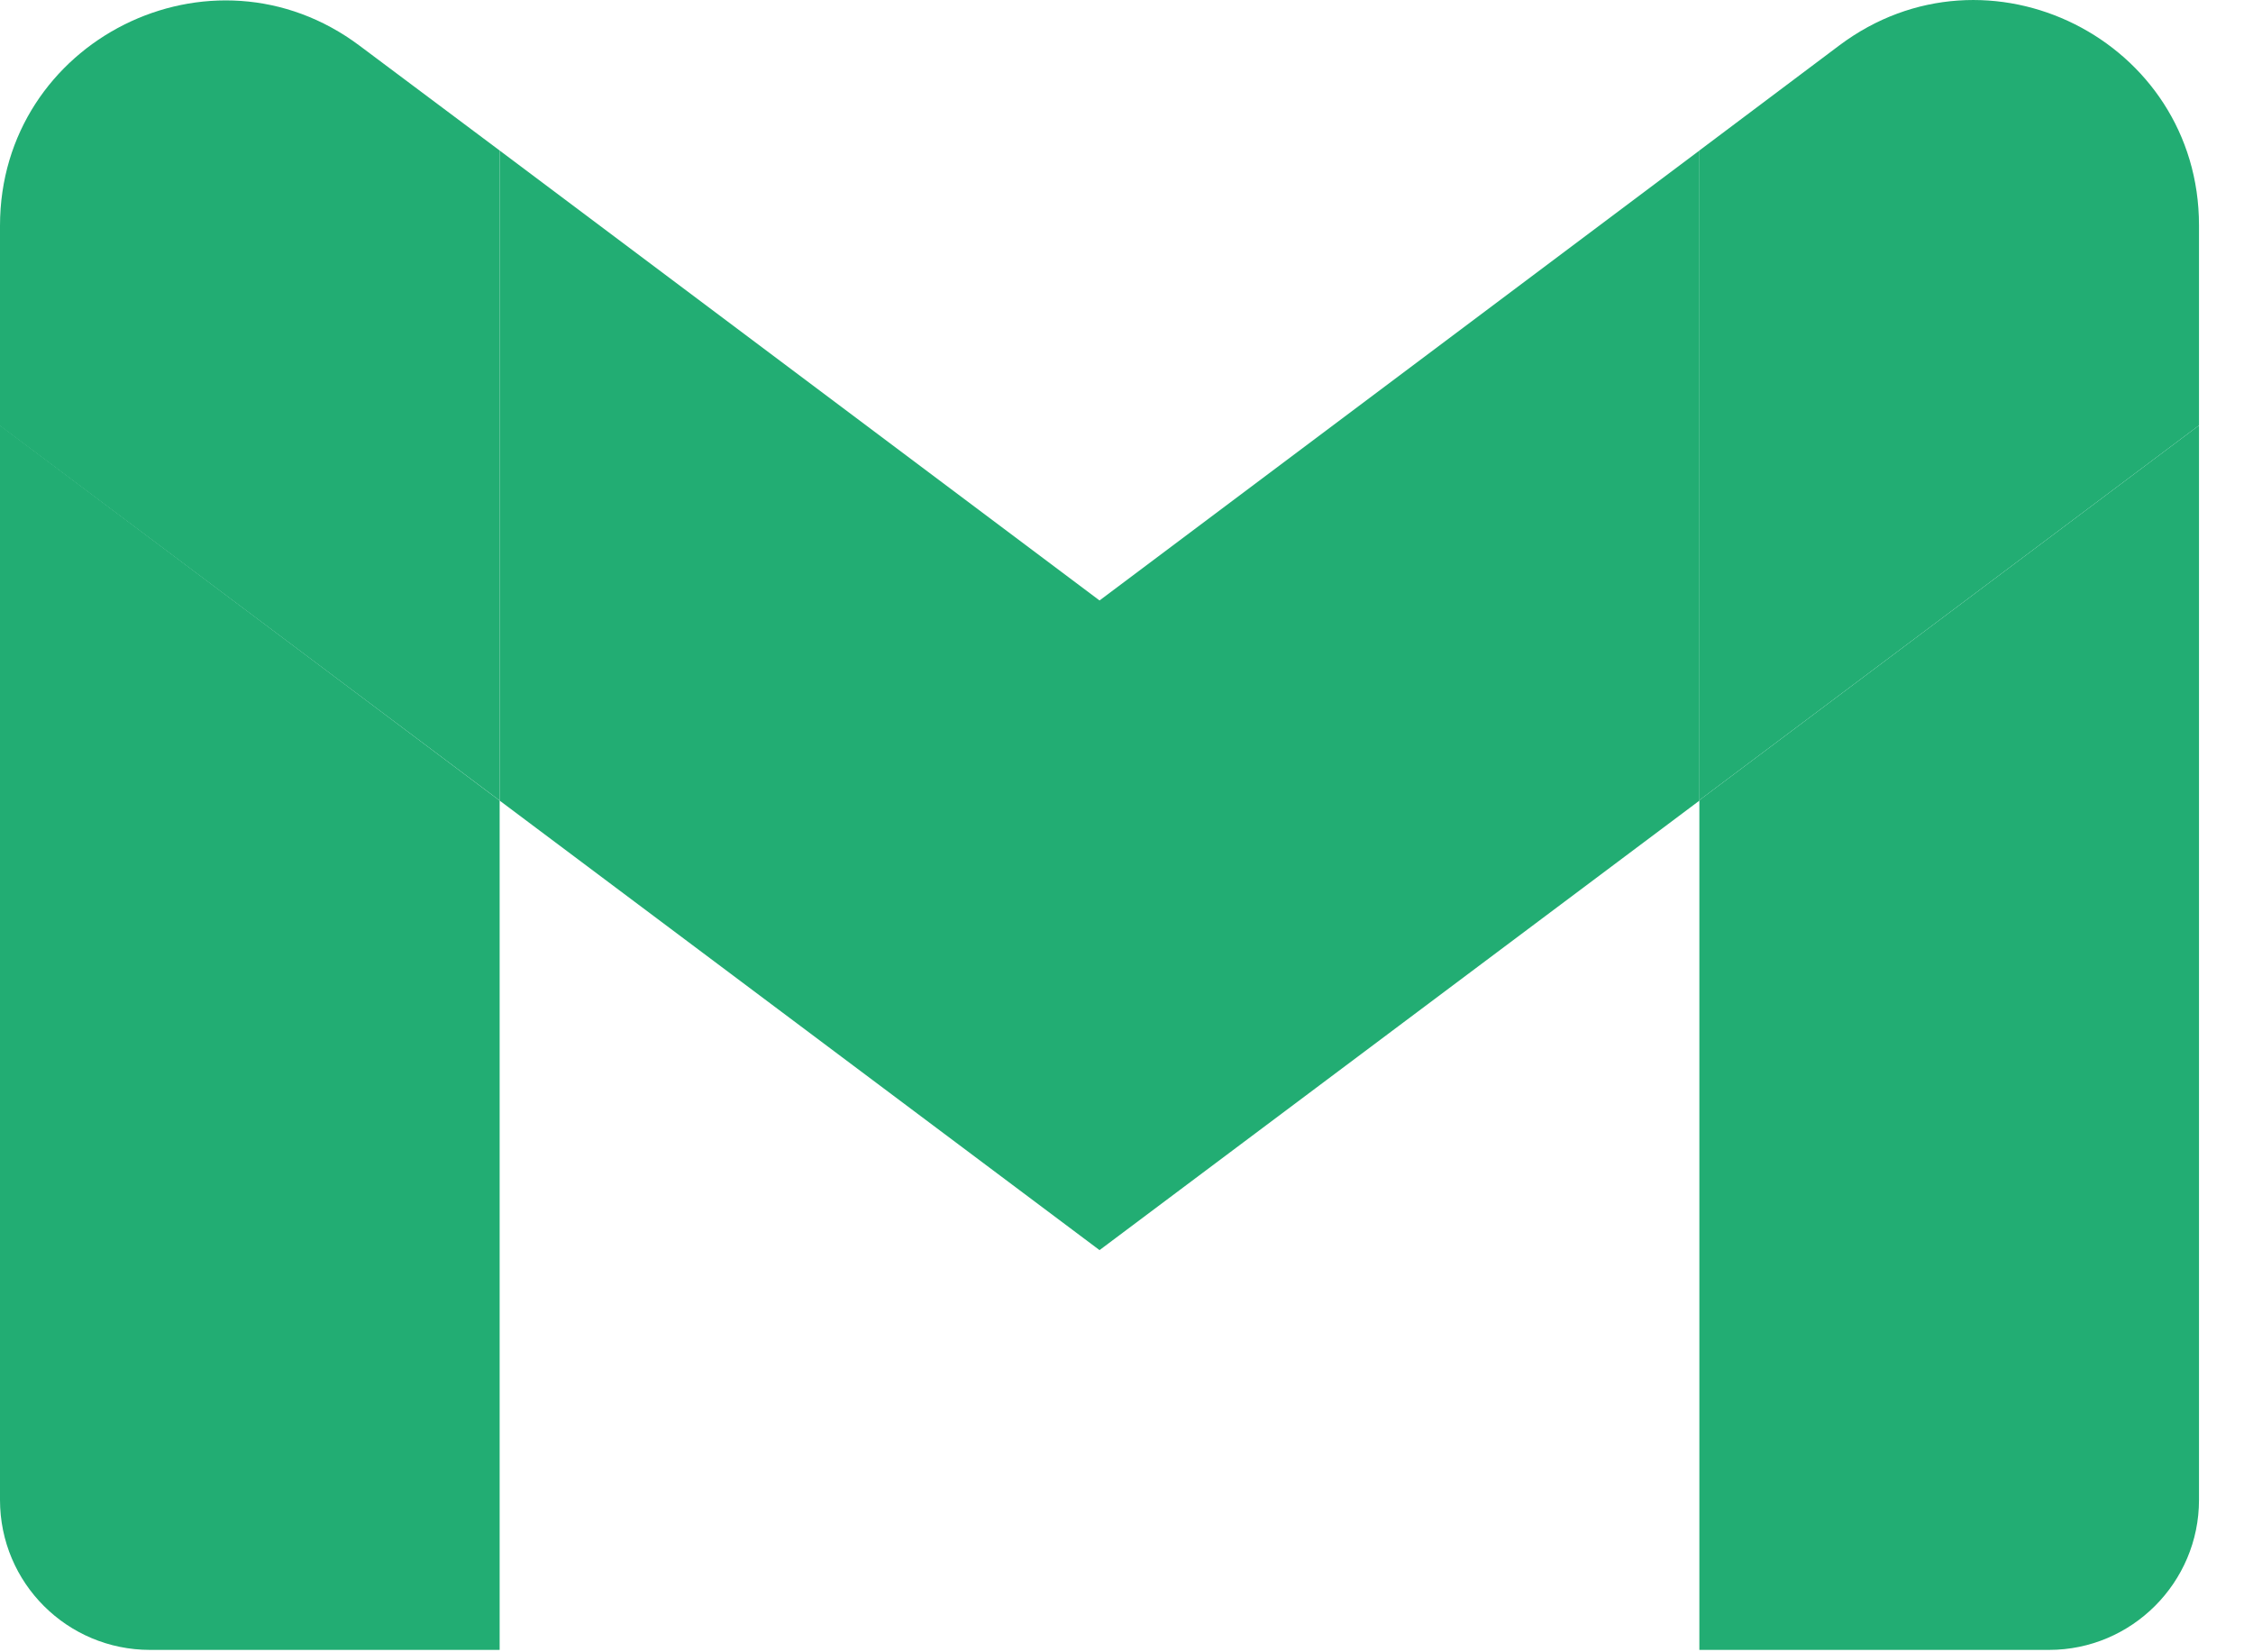 <svg width="30" height="22" viewBox="0 0 30 22" fill="none" xmlns="http://www.w3.org/2000/svg">
<path d="M1.997 21.968H6.653V10.66L0 5.664V19.971C0 21.078 0.896 21.968 1.997 21.968Z" fill="#22AD73"/>
<path d="M22.628 21.968H27.284C28.385 21.968 29.281 21.072 29.281 19.971V5.664L22.628 10.654V21.968Z" fill="#22AD73"/>
<path d="M22.628 2.004V10.654L29.281 5.664V3C29.281 0.534 26.465 -0.877 24.491 0.605L22.628 2.004Z" fill="#22AD73"/>
<path d="M6.653 10.66V2.004L14.641 7.995L22.629 2.004V10.66L14.641 16.645L6.653 10.66Z" fill="#22AD73"/>
<path d="M0 3.005V5.67L6.653 10.659V2.004L4.79 0.61C2.817 -0.872 0 0.54 0 3.005Z" fill="#22AD73"/>
</svg>
